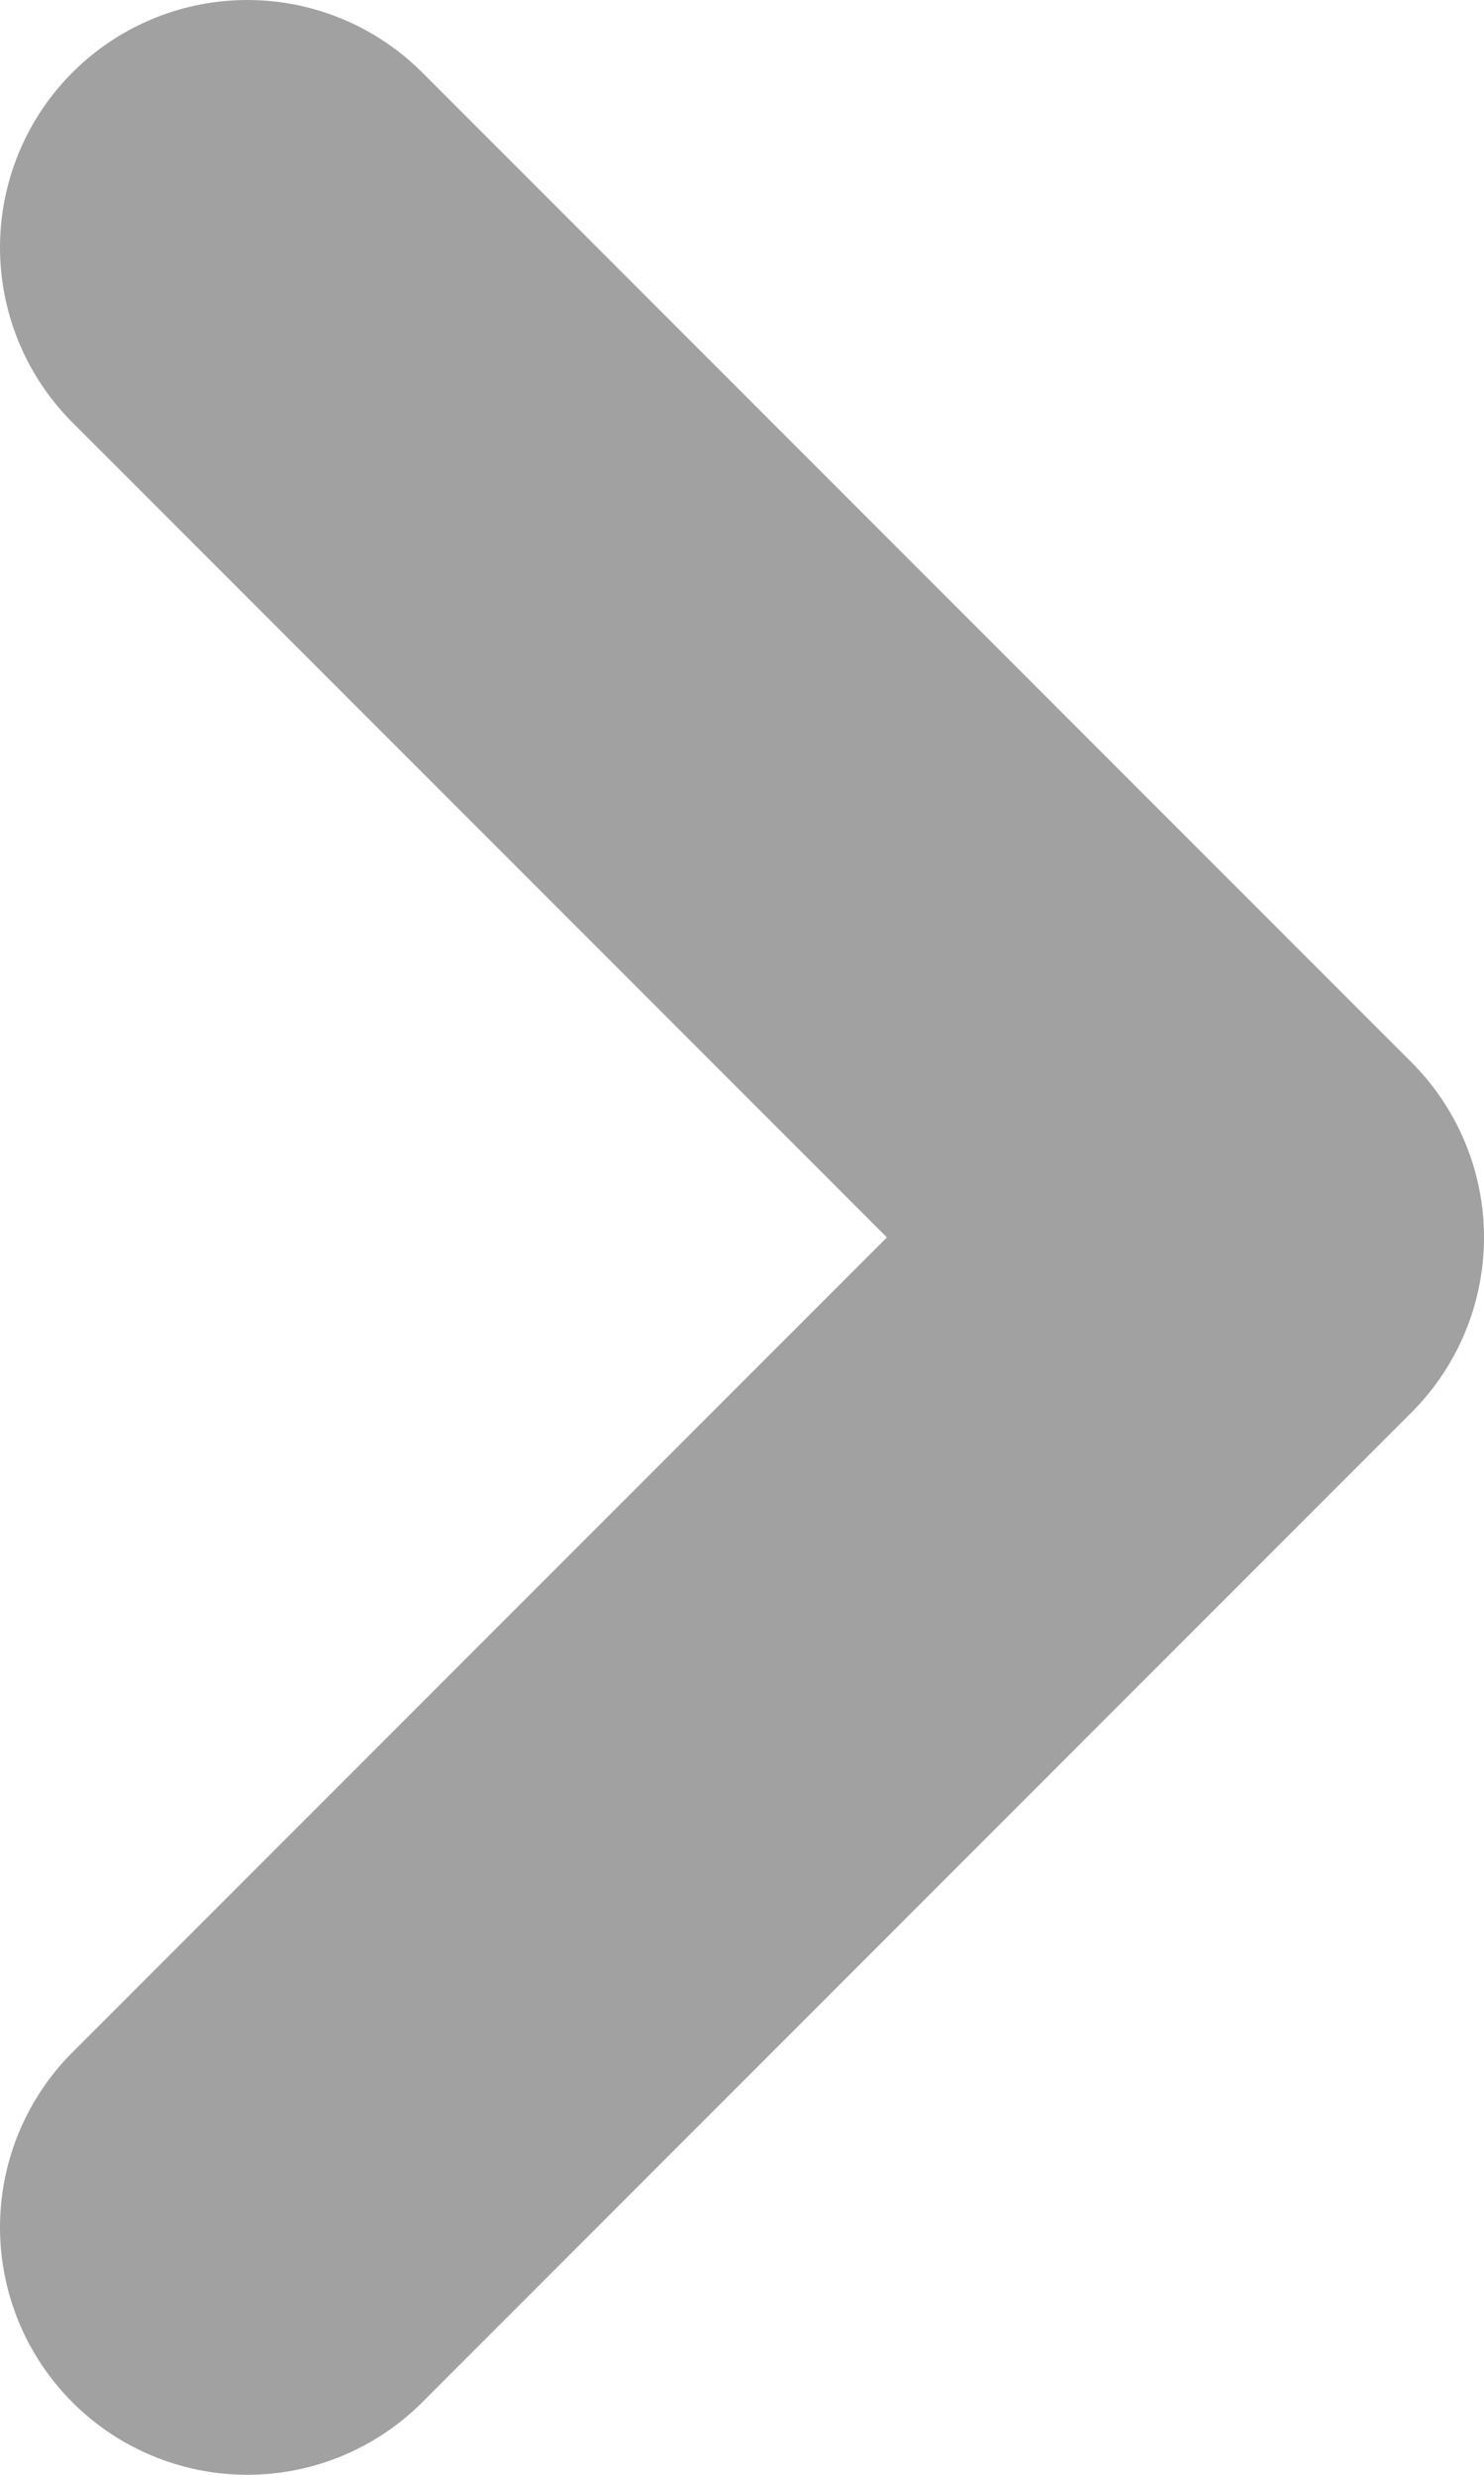<svg width="6" height="10" viewBox="0 0 6 10" fill="none" xmlns="http://www.w3.org/2000/svg">
<path d="M1 9L5 5L1 1" stroke="#A1A1A1" stroke-width="2" stroke-linecap="round" stroke-linejoin="round"/>
</svg>
